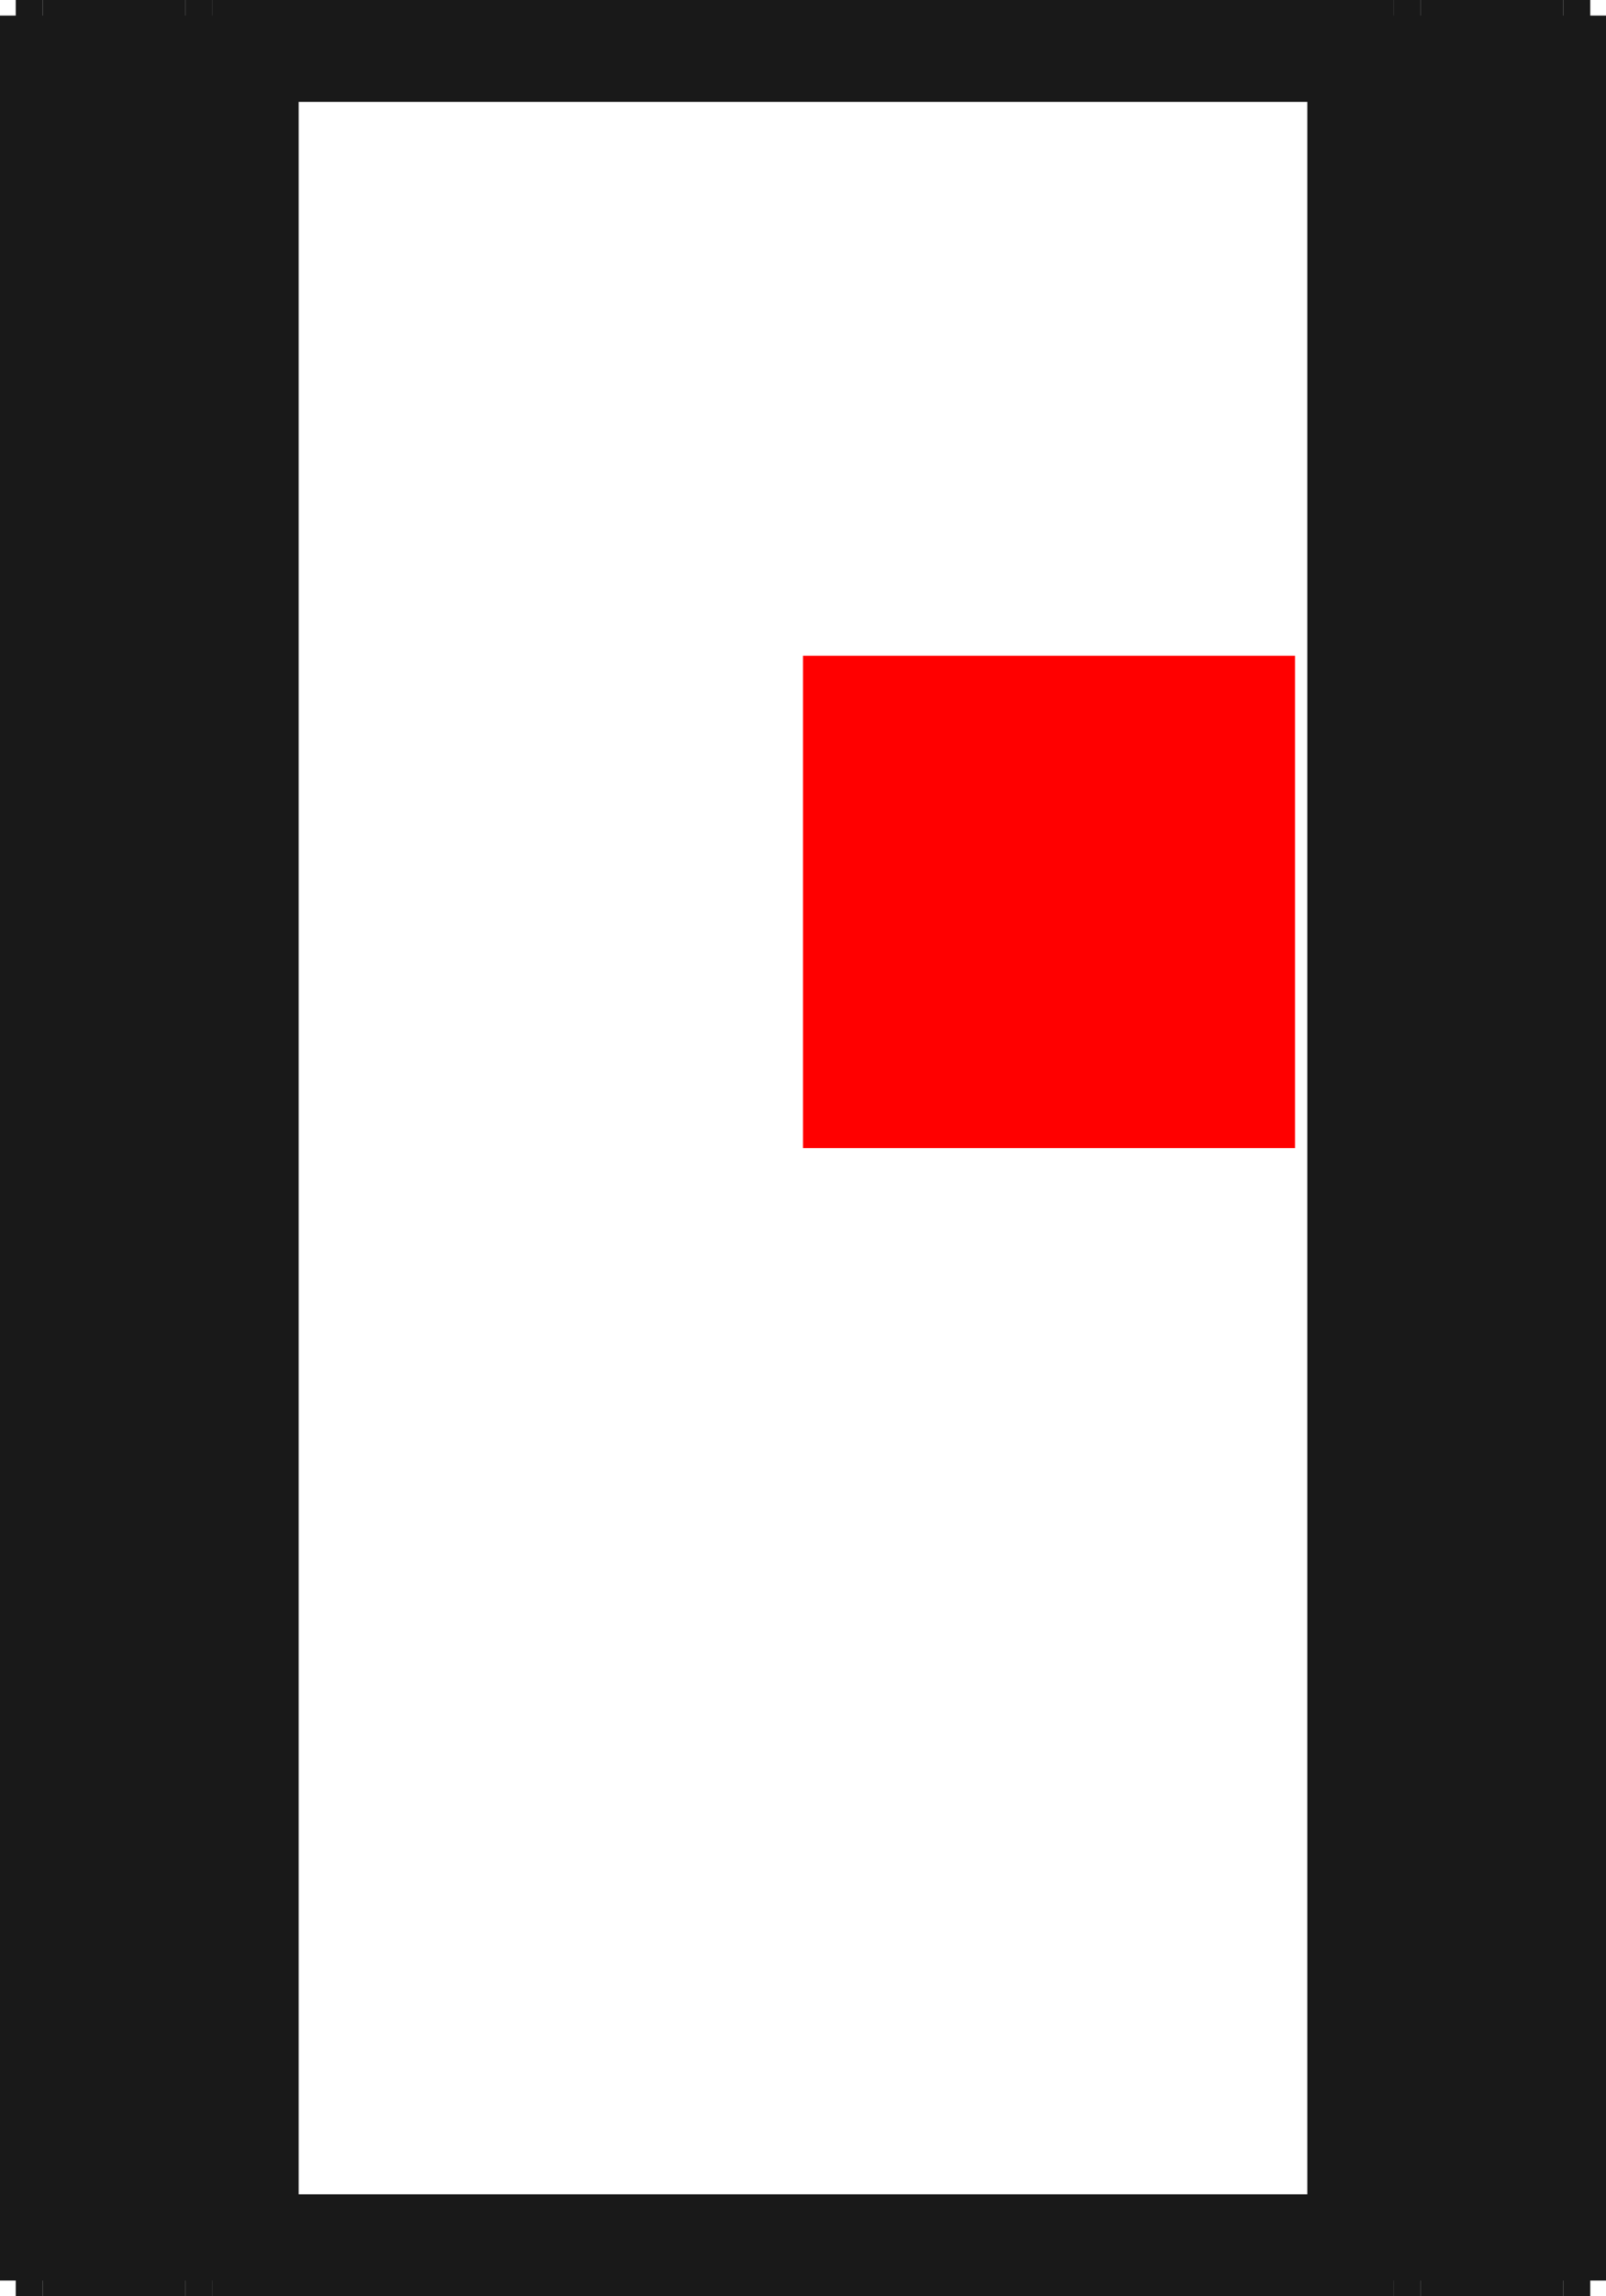 <?xml version="1.0"?>
<!DOCTYPE svg PUBLIC "-//W3C//DTD SVG 1.1//EN" "http://www.w3.org/Graphics/SVG/1.1/DTD/svg11.dtd">
<svg width="3.264mm" height="4.664mm" viewBox="0 0 3.264 4.664" xmlns="http://www.w3.org/2000/svg" version="1.1">
<g id="Shape2DView" transform="translate(1.632,2.332) scale(1,-1)">
<path id="Shape2DView_nwe0000"  d="M -1.6 -2.3 L -1.6 2.3 " stroke="#191919" stroke-width="0.35 px" style="stroke-width:0.35;stroke-miterlimit:4;stroke-dasharray:none;fill:none;fill-opacity:1;fill-rule: evenodd"/>
<path id="Shape2DView_nwe0002"  d="M -1.6 -2.3 L -1.6 -2.3 L -1.599 -2.3 L -1.597 -2.3 L -1.595 -2.3 L -1.592 -2.3 L -1.588 -2.3 L -1.584 -2.3 L -1.579 -2.3 L -1.574 -2.3 L -1.569 -2.3 L -1.563 -2.3 L -1.557 -2.3 L -1.551 -2.3 L -1.545 -2.3 " stroke="#191919" stroke-width="0.35 px" style="stroke-width:0.35;stroke-miterlimit:4;stroke-dasharray:none;fill:none;fill-opacity:1;fill-rule: evenodd"/>
<path id="Shape2DView_nwe0003"  d="M -1.545 -2.3 L -1.255 -2.3 " stroke="#191919" stroke-width="0.35 px" style="stroke-width:0.35;stroke-miterlimit:4;stroke-dasharray:none;fill:none;fill-opacity:1;fill-rule: evenodd"/>
<path id="Shape2DView_nwe0004"  d="M -1.2 -2.3 L -1.2 -2.3 L -1.201 -2.3 L -1.203 -2.3 L -1.205 -2.3 L -1.208 -2.3 L -1.212 -2.3 L -1.216 -2.3 L -1.221 -2.3 L -1.226 -2.3 L -1.231 -2.3 L -1.237 -2.3 L -1.243 -2.3 L -1.249 -2.3 L -1.255 -2.3 " stroke="#191919" stroke-width="0.35 px" style="stroke-width:0.35;stroke-miterlimit:4;stroke-dasharray:none;fill:none;fill-opacity:1;fill-rule: evenodd"/>
<path id="Shape2DView_nwe0005"  d="M -1.6 2.3 L -1.6 2.3 L -1.599 2.3 L -1.597 2.3 L -1.595 2.3 L -1.592 2.3 L -1.588 2.3 L -1.584 2.3 L -1.579 2.3 L -1.574 2.3 L -1.569 2.3 L -1.563 2.3 L -1.557 2.3 L -1.551 2.3 L -1.545 2.3 " stroke="#191919" stroke-width="0.35 px" style="stroke-width:0.35;stroke-miterlimit:4;stroke-dasharray:none;fill:none;fill-opacity:1;fill-rule: evenodd"/>
<path id="Shape2DView_nwe0006"  d="M -1.545 2.3 L -1.255 2.3 " stroke="#191919" stroke-width="0.35 px" style="stroke-width:0.35;stroke-miterlimit:4;stroke-dasharray:none;fill:none;fill-opacity:1;fill-rule: evenodd"/>
<path id="Shape2DView_nwe0007"  d="M -1.2 2.3 L -1.2 2.3 L -1.201 2.3 L -1.203 2.3 L -1.205 2.3 L -1.208 2.3 L -1.212 2.3 L -1.216 2.3 L -1.221 2.3 L -1.226 2.3 L -1.231 2.3 L -1.237 2.3 L -1.243 2.3 L -1.249 2.3 L -1.255 2.3 " stroke="#191919" stroke-width="0.35 px" style="stroke-width:0.35;stroke-miterlimit:4;stroke-dasharray:none;fill:none;fill-opacity:1;fill-rule: evenodd"/>
<path id="Shape2DView_nwe0008"  d="M 1.2 -2.3 L 1.2 -2.3 L 1.201 -2.3 L 1.203 -2.3 L 1.205 -2.3 L 1.208 -2.3 L 1.212 -2.3 L 1.216 -2.3 L 1.221 -2.3 L 1.226 -2.3 L 1.231 -2.3 L 1.237 -2.3 L 1.243 -2.3 L 1.249 -2.3 L 1.255 -2.3 " stroke="#191919" stroke-width="0.35 px" style="stroke-width:0.35;stroke-miterlimit:4;stroke-dasharray:none;fill:none;fill-opacity:1;fill-rule: evenodd"/>
<path id="Shape2DView_nwe0009"  d="M 1.255 -2.3 L 1.545 -2.3 " stroke="#191919" stroke-width="0.35 px" style="stroke-width:0.35;stroke-miterlimit:4;stroke-dasharray:none;fill:none;fill-opacity:1;fill-rule: evenodd"/>
<path id="Shape2DView_nwe0010"  d="M 1.6 -2.3 L 1.6 -2.3 L 1.599 -2.3 L 1.597 -2.3 L 1.595 -2.3 L 1.592 -2.3 L 1.588 -2.3 L 1.584 -2.3 L 1.579 -2.3 L 1.574 -2.3 L 1.569 -2.3 L 1.563 -2.3 L 1.557 -2.3 L 1.551 -2.3 L 1.545 -2.3 " stroke="#191919" stroke-width="0.35 px" style="stroke-width:0.35;stroke-miterlimit:4;stroke-dasharray:none;fill:none;fill-opacity:1;fill-rule: evenodd"/>
<path id="Shape2DView_nwe0011"  d="M -1.2 -2.3 L 1.2 -2.3 " stroke="#191919" stroke-width="0.35 px" style="stroke-width:0.35;stroke-miterlimit:4;stroke-dasharray:none;fill:none;fill-opacity:1;fill-rule: evenodd"/>
<path id="Shape2DView_nwe0012"  d="M -1.2 -2.3 L -1.2 2.3 " stroke="#191919" stroke-width="0.35 px" style="stroke-width:0.35;stroke-miterlimit:4;stroke-dasharray:none;fill:none;fill-opacity:1;fill-rule: evenodd"/>
<path id="Shape2DView_nwe0013"  d="M 1.2 2.3 L 1.2 2.3 L 1.201 2.3 L 1.203 2.3 L 1.205 2.3 L 1.208 2.3 L 1.212 2.3 L 1.216 2.3 L 1.221 2.3 L 1.226 2.3 L 1.231 2.3 L 1.237 2.3 L 1.243 2.3 L 1.249 2.3 L 1.255 2.3 " stroke="#191919" stroke-width="0.35 px" style="stroke-width:0.35;stroke-miterlimit:4;stroke-dasharray:none;fill:none;fill-opacity:1;fill-rule: evenodd"/>
<path id="Shape2DView_nwe0014"  d="M 1.255 2.3 L 1.545 2.3 " stroke="#191919" stroke-width="0.35 px" style="stroke-width:0.35;stroke-miterlimit:4;stroke-dasharray:none;fill:none;fill-opacity:1;fill-rule: evenodd"/>
<path id="Shape2DView_nwe0015"  d="M 1.6 2.3 L 1.6 2.3 L 1.599 2.3 L 1.597 2.3 L 1.595 2.3 L 1.592 2.3 L 1.588 2.3 L 1.584 2.3 L 1.579 2.3 L 1.574 2.3 L 1.569 2.3 L 1.563 2.3 L 1.557 2.3 L 1.551 2.3 L 1.545 2.3 " stroke="#191919" stroke-width="0.35 px" style="stroke-width:0.35;stroke-miterlimit:4;stroke-dasharray:none;fill:none;fill-opacity:1;fill-rule: evenodd"/>
<path id="Shape2DView_nwe0016"  d="M -1.2 2.3 L 1.2 2.3 " stroke="#191919" stroke-width="0.35 px" style="stroke-width:0.35;stroke-miterlimit:4;stroke-dasharray:none;fill:none;fill-opacity:1;fill-rule: evenodd"/>
<path id="Shape2DView_nwe0017"  d="M 1.6 -2.3 L 1.6 2.3 " stroke="#191919" stroke-width="0.35 px" style="stroke-width:0.35;stroke-miterlimit:4;stroke-dasharray:none;fill:none;fill-opacity:1;fill-rule: evenodd"/>
<path id="Shape2DView_nwe0019"  d="M 1.2 -2.3 L 1.2 2.3 " stroke="#191919" stroke-width="0.35 px" style="stroke-width:0.35;stroke-miterlimit:4;stroke-dasharray:none;fill:none;fill-opacity:1;fill-rule: evenodd"/>
<path id="Shape2DView_nwe0020"  d="M -1.545 -2.3 L -1.545 2.3 " stroke="#191919" stroke-width="0.35 px" style="stroke-width:0.35;stroke-miterlimit:4;stroke-dasharray:none;fill:none;fill-opacity:1;fill-rule: evenodd"/>
<path id="Shape2DView_nwe0021"  d="M -1.255 -2.3 L -1.255 2.3 " stroke="#191919" stroke-width="0.35 px" style="stroke-width:0.35;stroke-miterlimit:4;stroke-dasharray:none;fill:none;fill-opacity:1;fill-rule: evenodd"/>
<path id="Shape2DView_nwe0022"  d="M 1.545 -2.3 L 1.545 2.3 " stroke="#191919" stroke-width="0.35 px" style="stroke-width:0.35;stroke-miterlimit:4;stroke-dasharray:none;fill:none;fill-opacity:1;fill-rule: evenodd"/>
<path id="Shape2DView_nwe0023"  d="M 1.255 -2.3 L 1.255 2.3 " stroke="#191919" stroke-width="0.35 px" style="stroke-width:0.35;stroke-miterlimit:4;stroke-dasharray:none;fill:none;fill-opacity:1;fill-rule: evenodd"/>
<title>b'Shape2DView'</title>
</g>
<g id="Rectangle" transform="translate(1.632,2.332) scale(1,-1)">
<rect fill="#ff0000" id="origin" width="1" height="1" x="0" y="0" />
<title>b'Rectangle'</title>
</g>
</svg>
